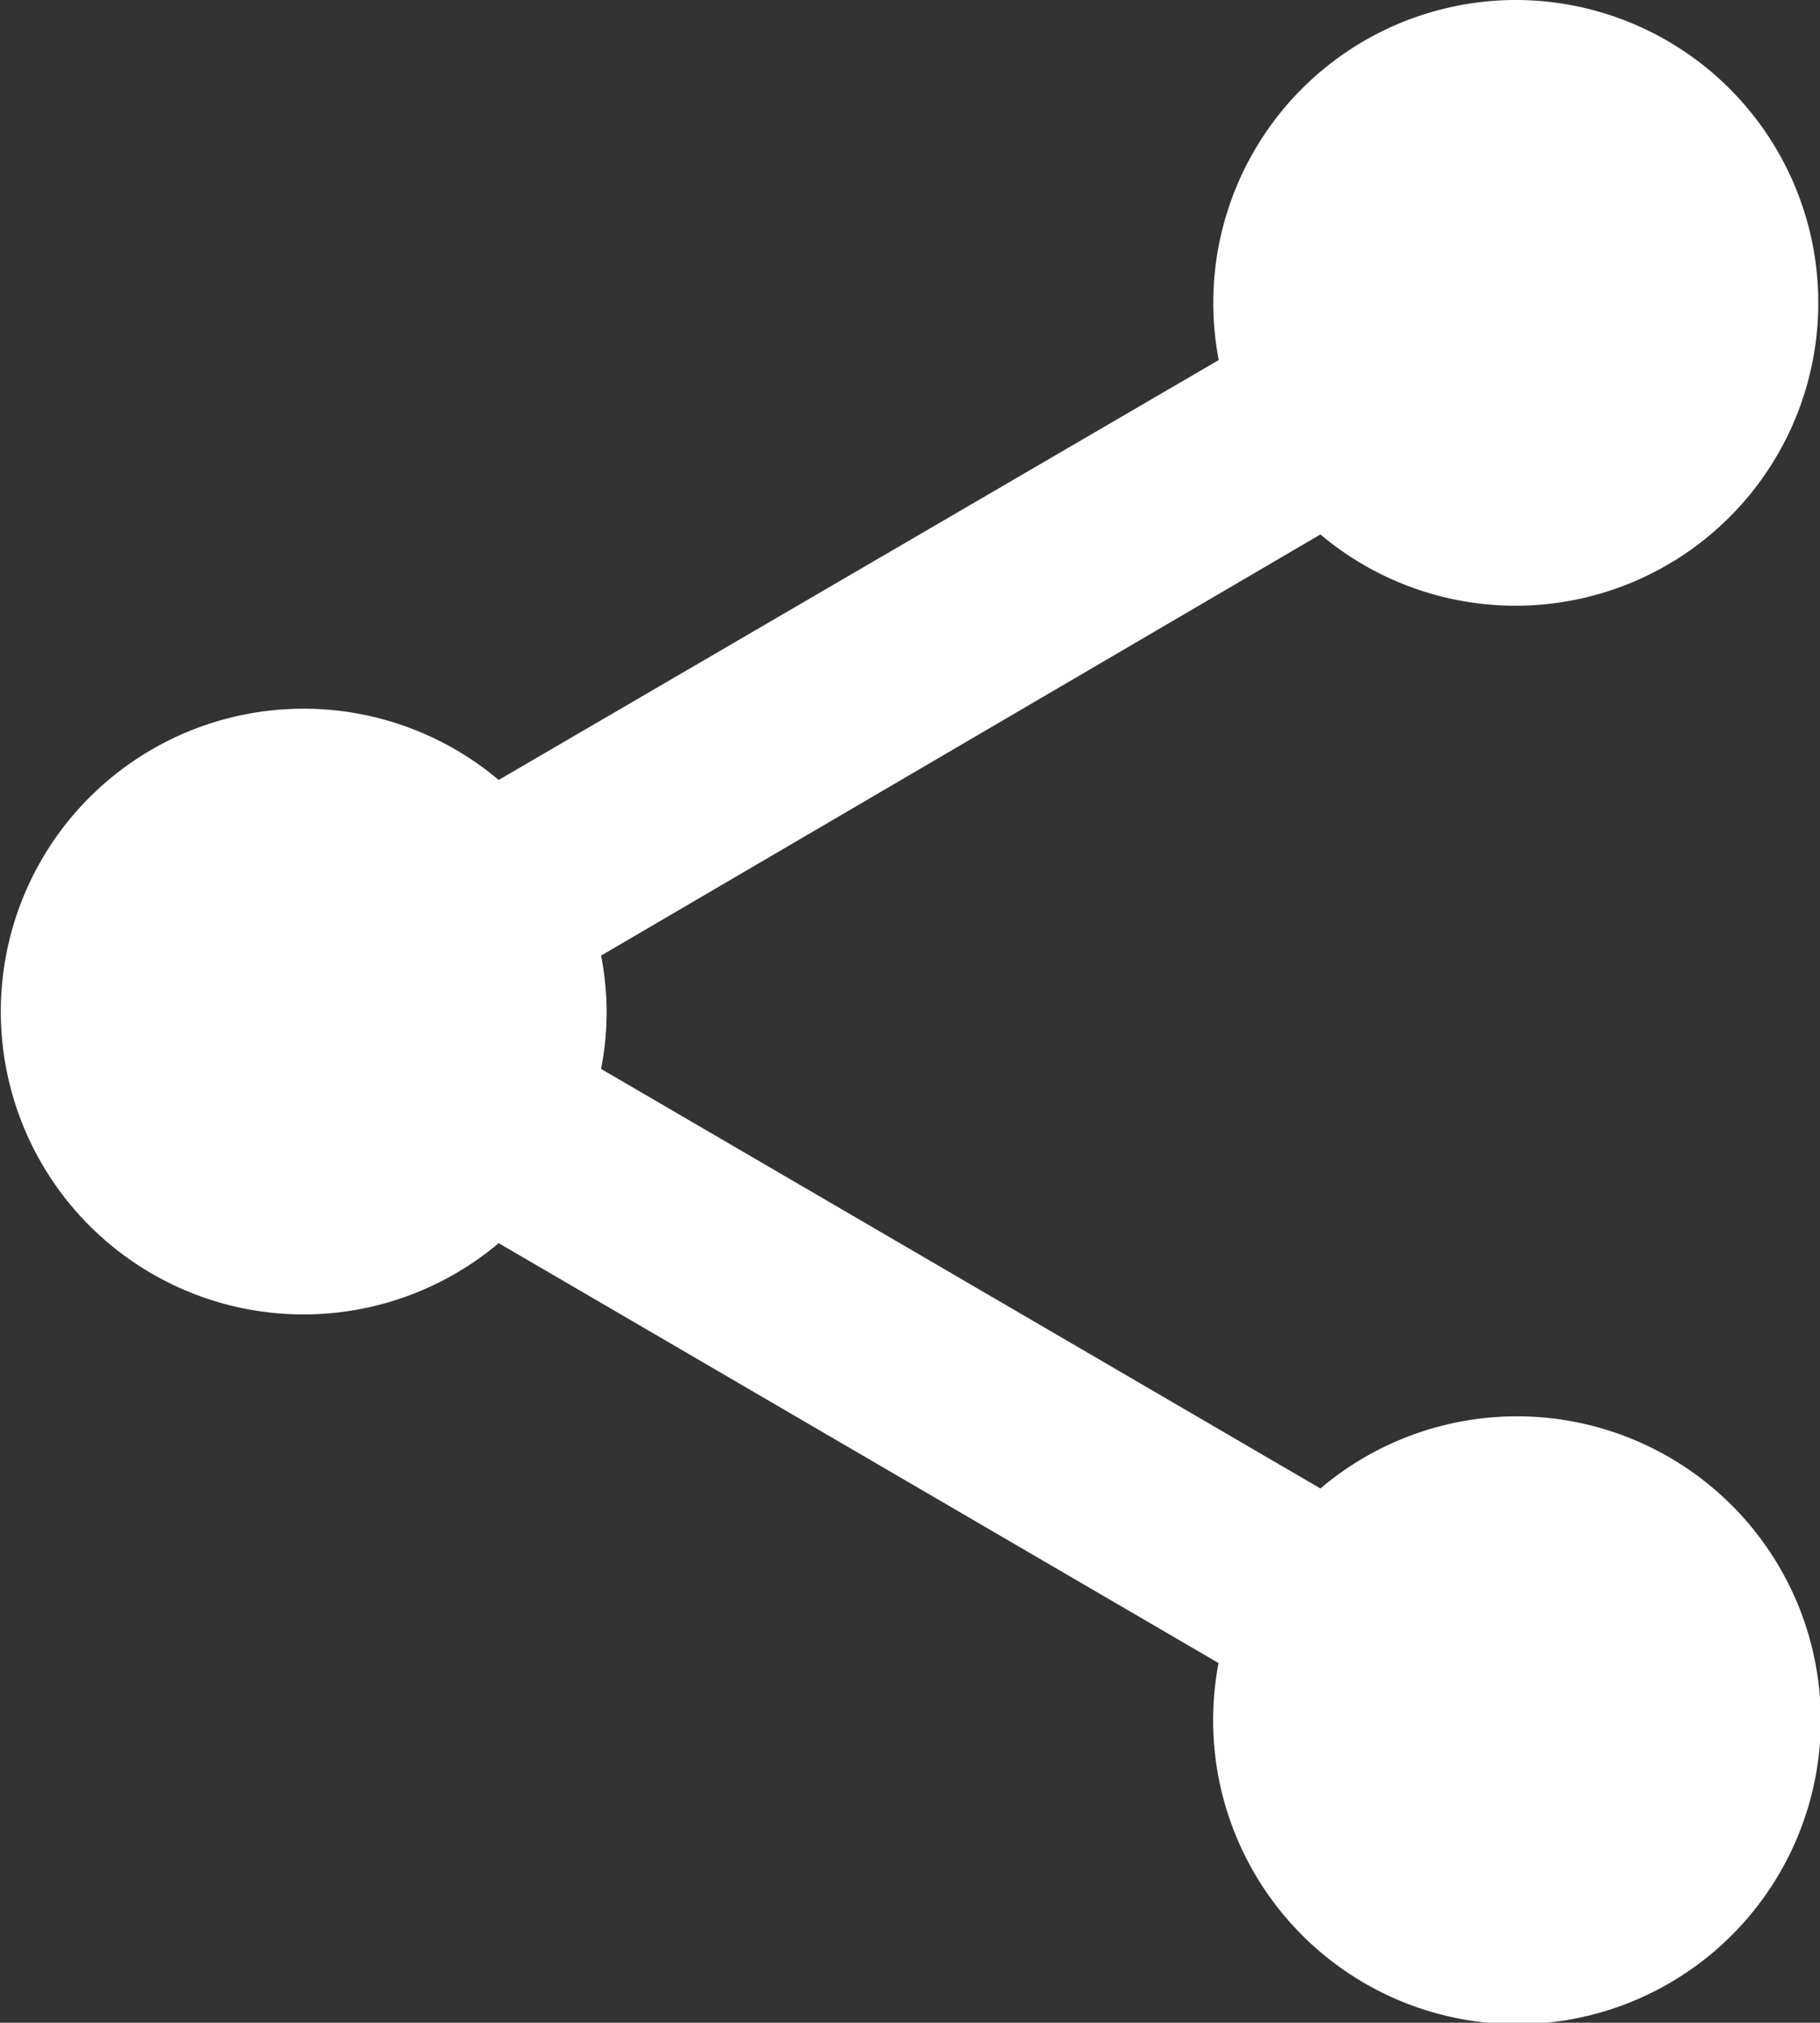 <svg xmlns="http://www.w3.org/2000/svg" width="10.219" height="11.354" viewBox="0 0 10.219 11.354"><rect x="0" y="0" width="10.219" height="11.354" fill="#333333" stroke="none"/><defs><style>.a{fill:#fff;}</style></defs><path class="a" d="M11.516,2A1.7,1.7,0,0,0,9.843,4.021L5.8,6.378a1.7,1.7,0,1,0,0,2.6l4.042,2.357a1.706,1.706,0,1,0,.572-.98L6.375,8a1.646,1.646,0,0,0,0-.636L10.414,5a1.7,1.7,0,1,0,1.1-3Z" transform="translate(-3 -2)"/></svg>